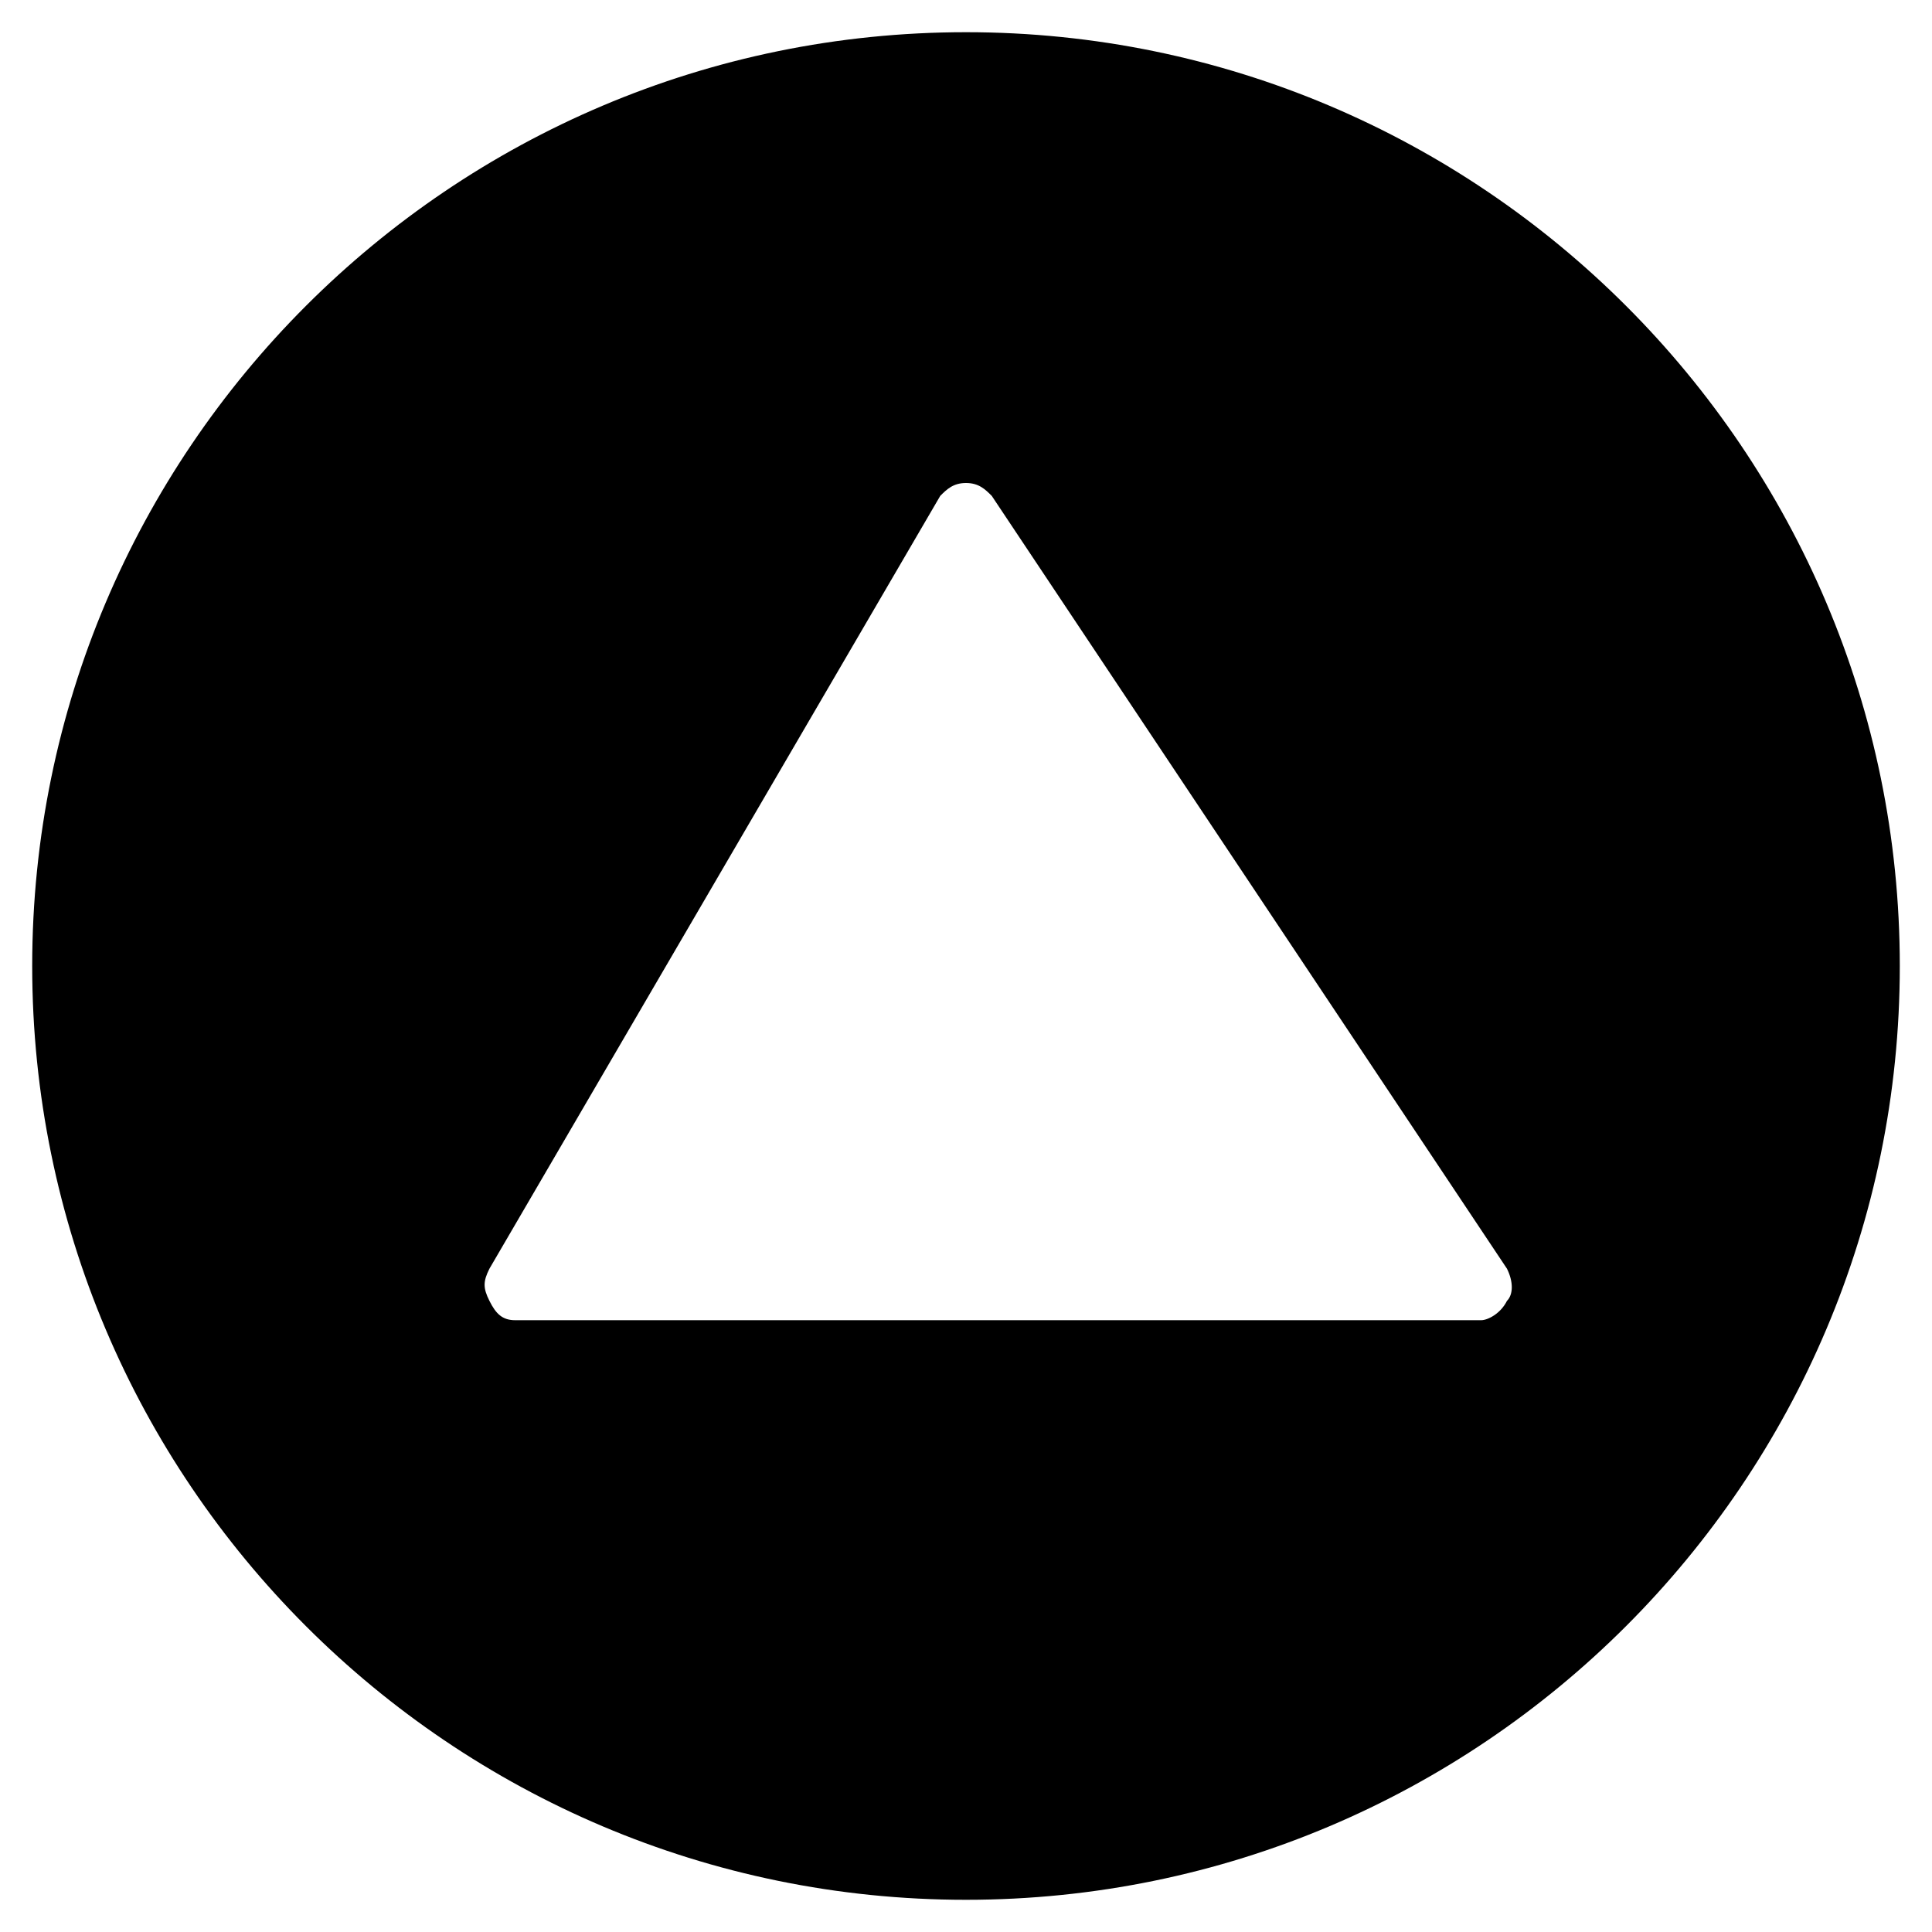 <?xml version="1.0" encoding="utf-8"?>
<!-- Generator: Adobe Illustrator 19.0.0, SVG Export Plug-In . SVG Version: 6.00 Build 0)  -->
<svg version="1.1" id="Layer_1" xmlns="http://www.w3.org/2000/svg" xmlns:xlink="http://www.w3.org/1999/xlink" x="0px" y="0px"
	 viewBox="0 0 30 30" style="enable-background:new 0 0 30 30;" xml:space="preserve">
<g>
	<path d="M15,0.5C7,0.5,0.5,7,0.5,15S7,29.5,15,29.5S29.5,23,29.5,15S23,0.5,15,0.5z M23.4,20.2c-0.1,0.2-0.3,0.3-0.4,0.3H8
		c-0.2,0-0.3-0.1-0.4-0.3s-0.1-0.3,0-0.5l7-12c0.1-0.1,0.2-0.2,0.4-0.2c0.2,0,0.3,0.1,0.4,0.2l8,12C23.5,19.9,23.5,20.1,23.4,20.2z"
		/>
</g>
</svg>
